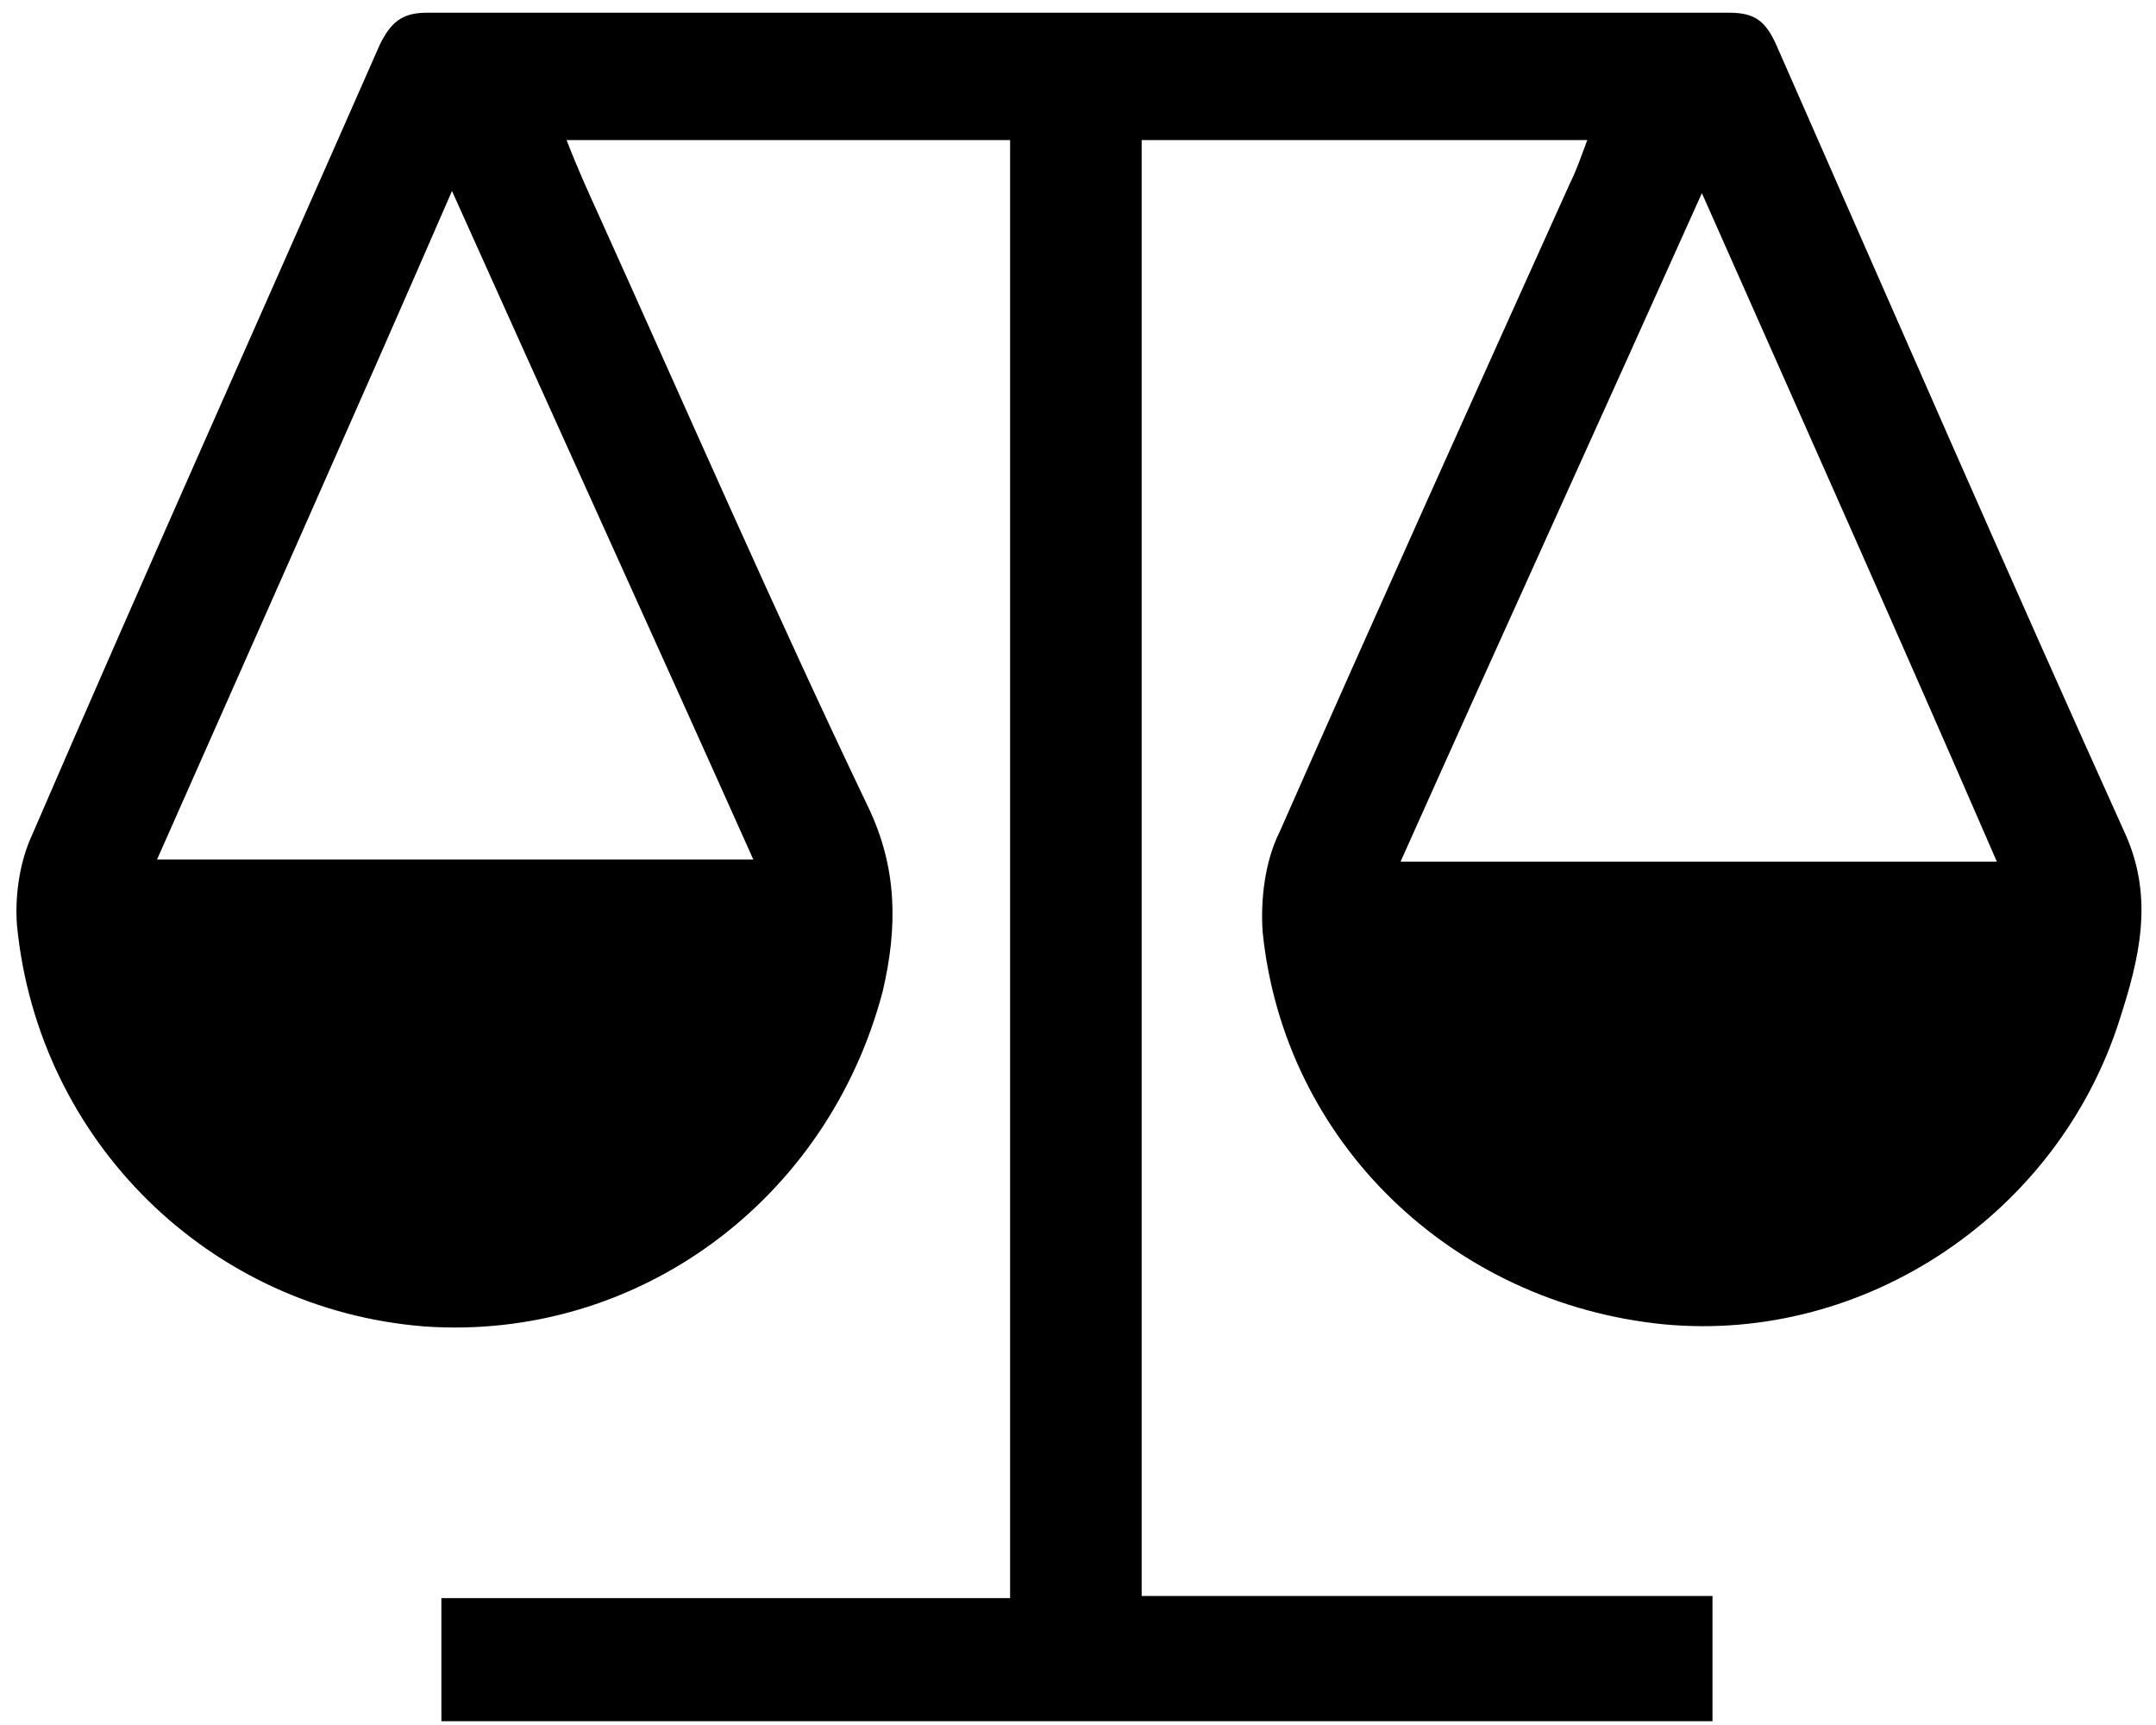<?xml version="1.0" encoding="utf-8"?>
<!-- Generator: Adobe Illustrator 22.0.1, SVG Export Plug-In . SVG Version: 6.00 Build 0)  -->
<svg version="1.1" id="Layer_1" xmlns="http://www.w3.org/2000/svg" xmlns:xlink="http://www.w3.org/1999/xlink" x="0px" y="0px"
	 viewBox="0 0 101.6 81.3" style="enable-background:new 0 0 101.6 81.3;" xml:space="preserve">
<path d="M74.8,6.6c-7.1,0-14,0-21,0c0,21.6,0,46.9,0,68.6c9,0,17.9,0,26.9,0c0,5.5,0,0.5,0,5.9c-20,0-39.9,0-59.9,0
	c0-5.3,0-0.3,0-5.8c8.9,0,17.8,0,26.8,0c0-21.7,0-47,0-68.7c-6.8,0-13.8,0-20.9,0c0.5,1.3,1,2.4,1.5,3.5c4.2,9.3,8.3,18.7,12.7,27.9
	c1.4,2.9,1.4,5.7,0.7,8.7C39,56.6,30,63.2,20,62.5C9.9,61.7,1.8,53.8,0.8,43.6c-0.1-1.3,0.1-2.8,0.6-4c5.4-12.5,11-25,16.5-37.5
	c0.5-1,1-1.5,2.2-1.5c20.5,0,40.9,0,61.4,0c1.2,0,1.7,0.4,2.2,1.5c5.5,12.5,10.9,24.9,16.5,37.3c1.3,3,0.6,5.8-0.3,8.6
	c-2.9,9.2-12,15.3-21.5,14.4c-10-1-17.9-8.6-18.9-18.5c-0.1-1.5,0.1-3.3,0.8-4.7C64.8,29,69.4,18.8,74,8.6C74.3,8,74.5,7.4,74.8,6.6
	z M21.3,9C16.6,19.8,12,30.1,7.4,40.5c9.5,0,18.7,0,28.1,0C30.8,30,26.1,19.7,21.3,9z M94.1,40.6C89.5,30,84.9,19.7,80.2,9.1
	c-4.8,10.7-9.5,21-14.2,31.5C75.5,40.6,84.6,40.6,94.1,40.6z"/>
</svg>
